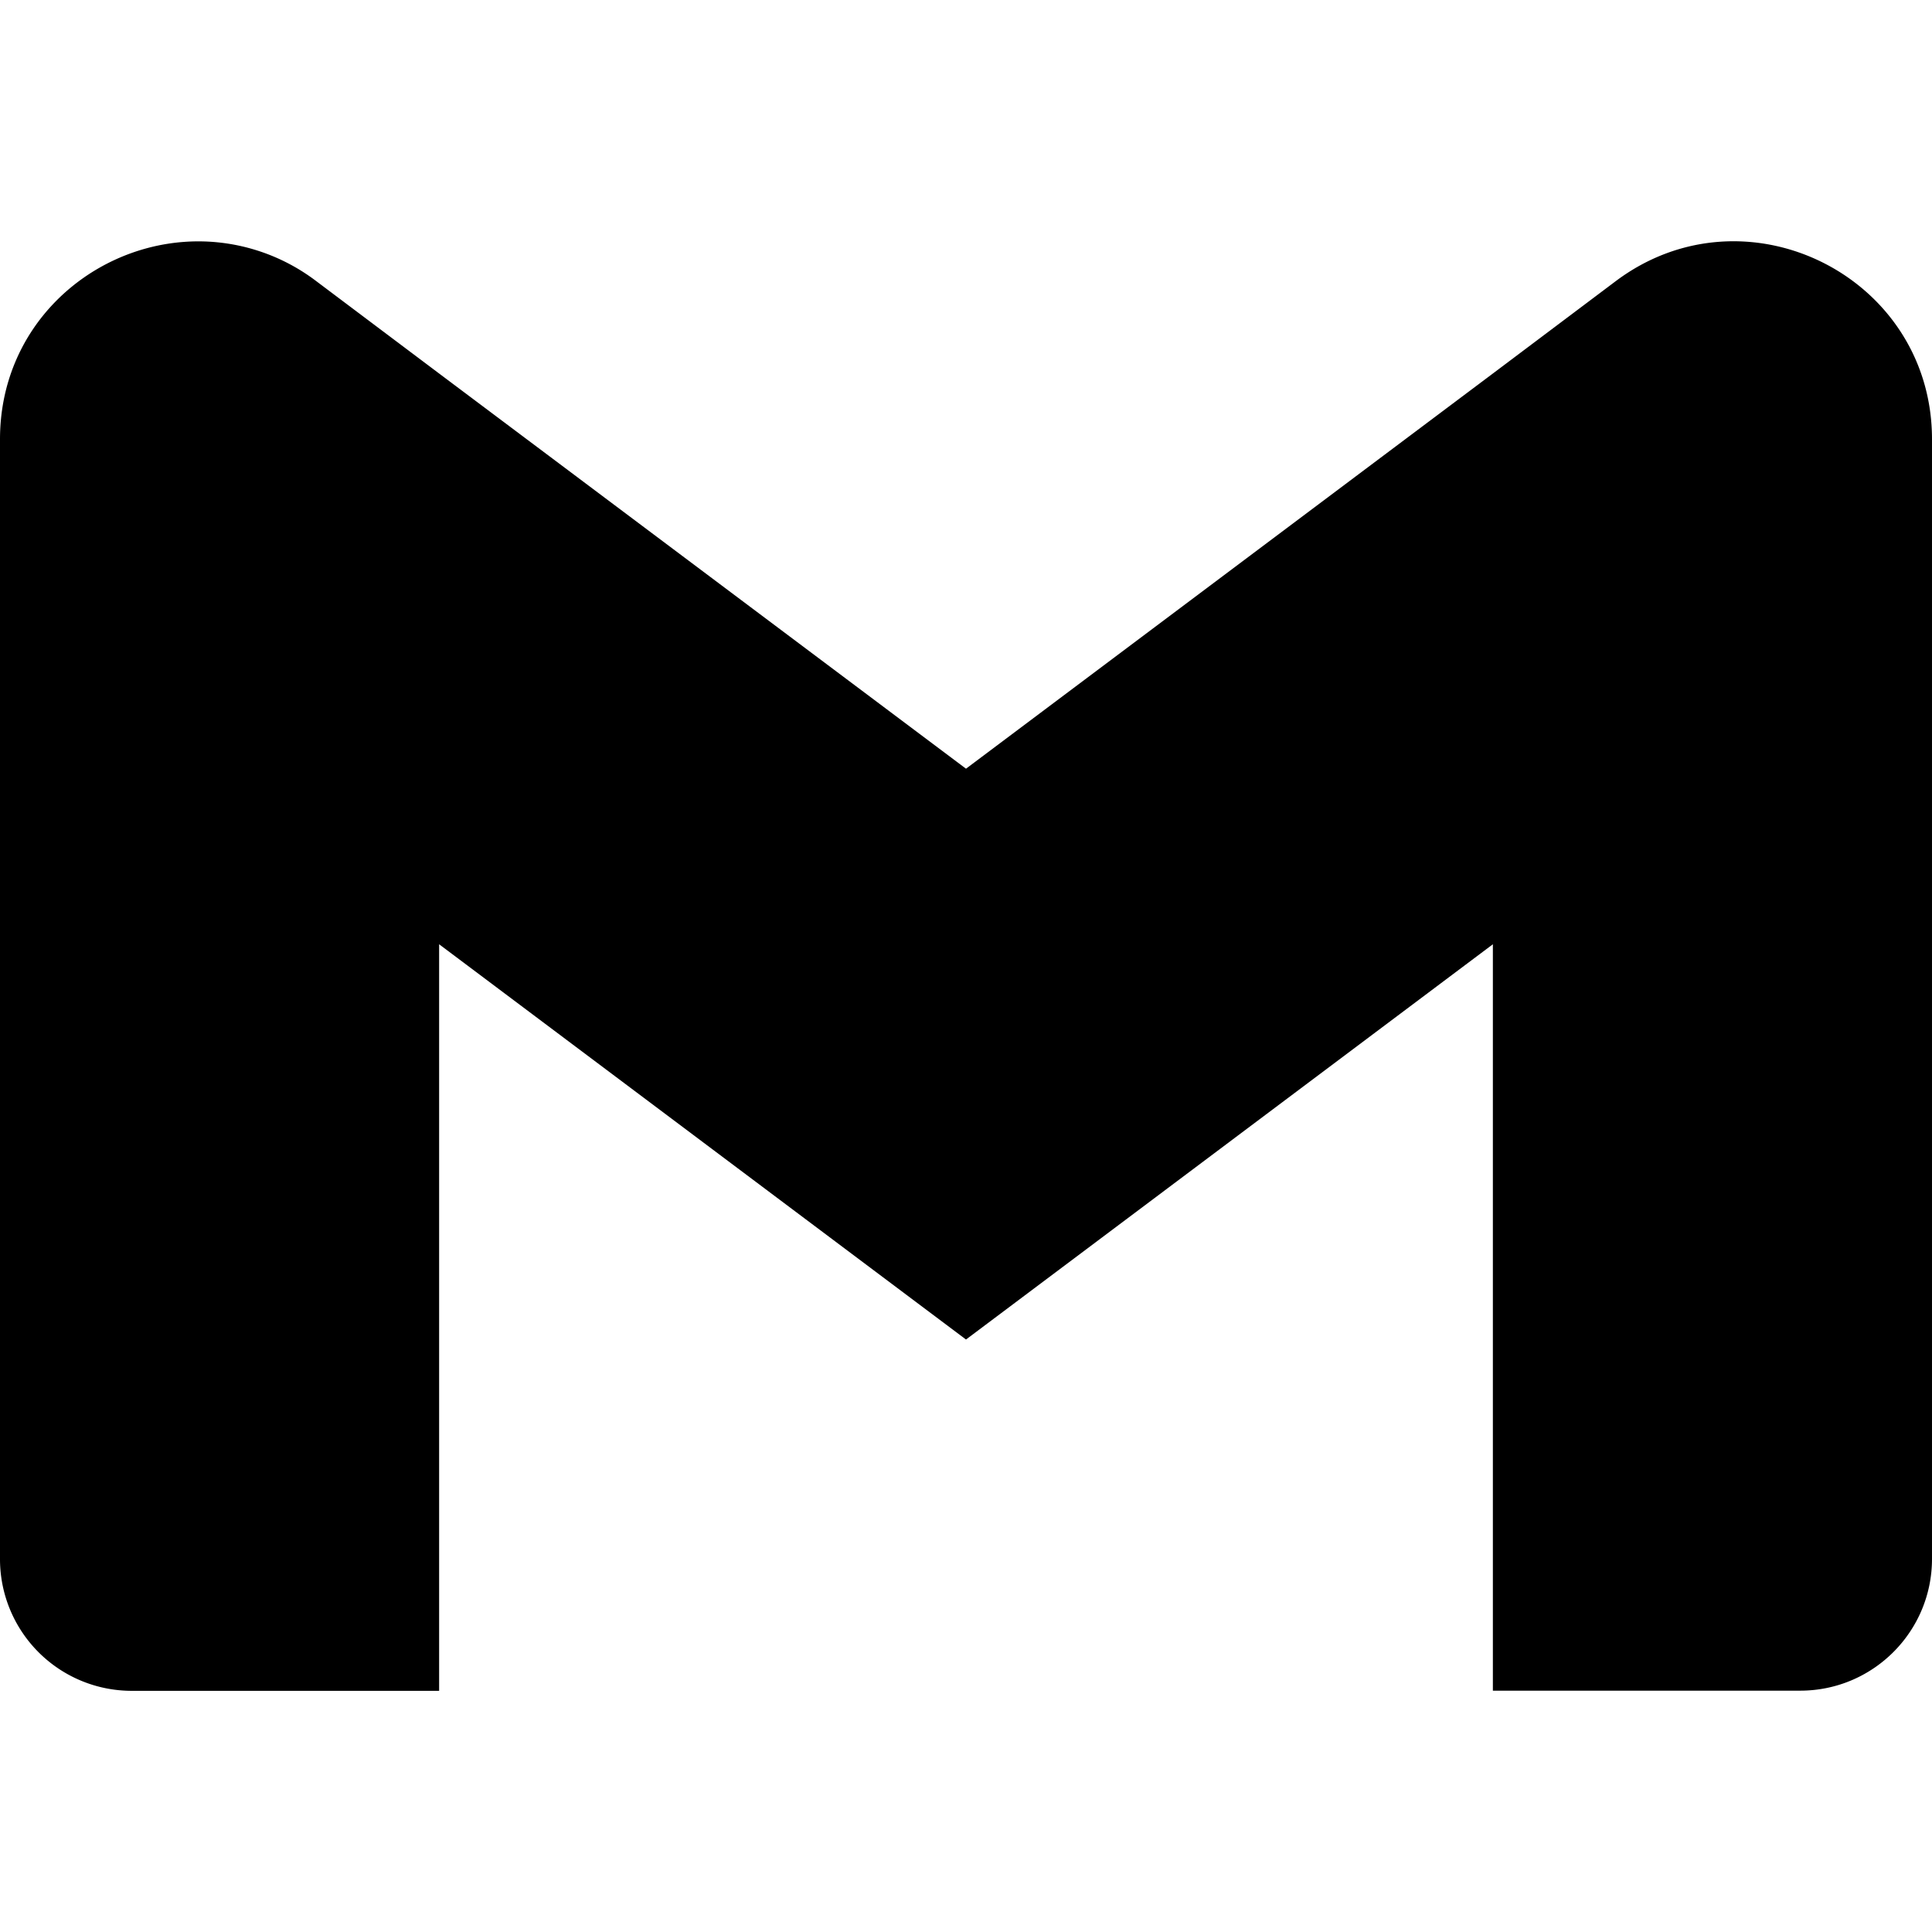 <svg xmlns="http://www.w3.org/2000/svg" viewBox="0 0 24 24"><path d="M2.299 3.004C1.09 3.086 0 4.066 0 5.457v13.908a1.636 1.636 0 0 0 1.637 1.639h3.818V11.73L12 16.64l6.545-4.91v9.272h3.818c.904 0 1.637-.733 1.637-1.637V5.457c0-2.023-2.31-3.178-3.928-1.965L18.545 4.64 12 9.549 5.455 4.64 3.928 3.492a2.42 2.42 0 0 0-1.63-.488z"/></svg>